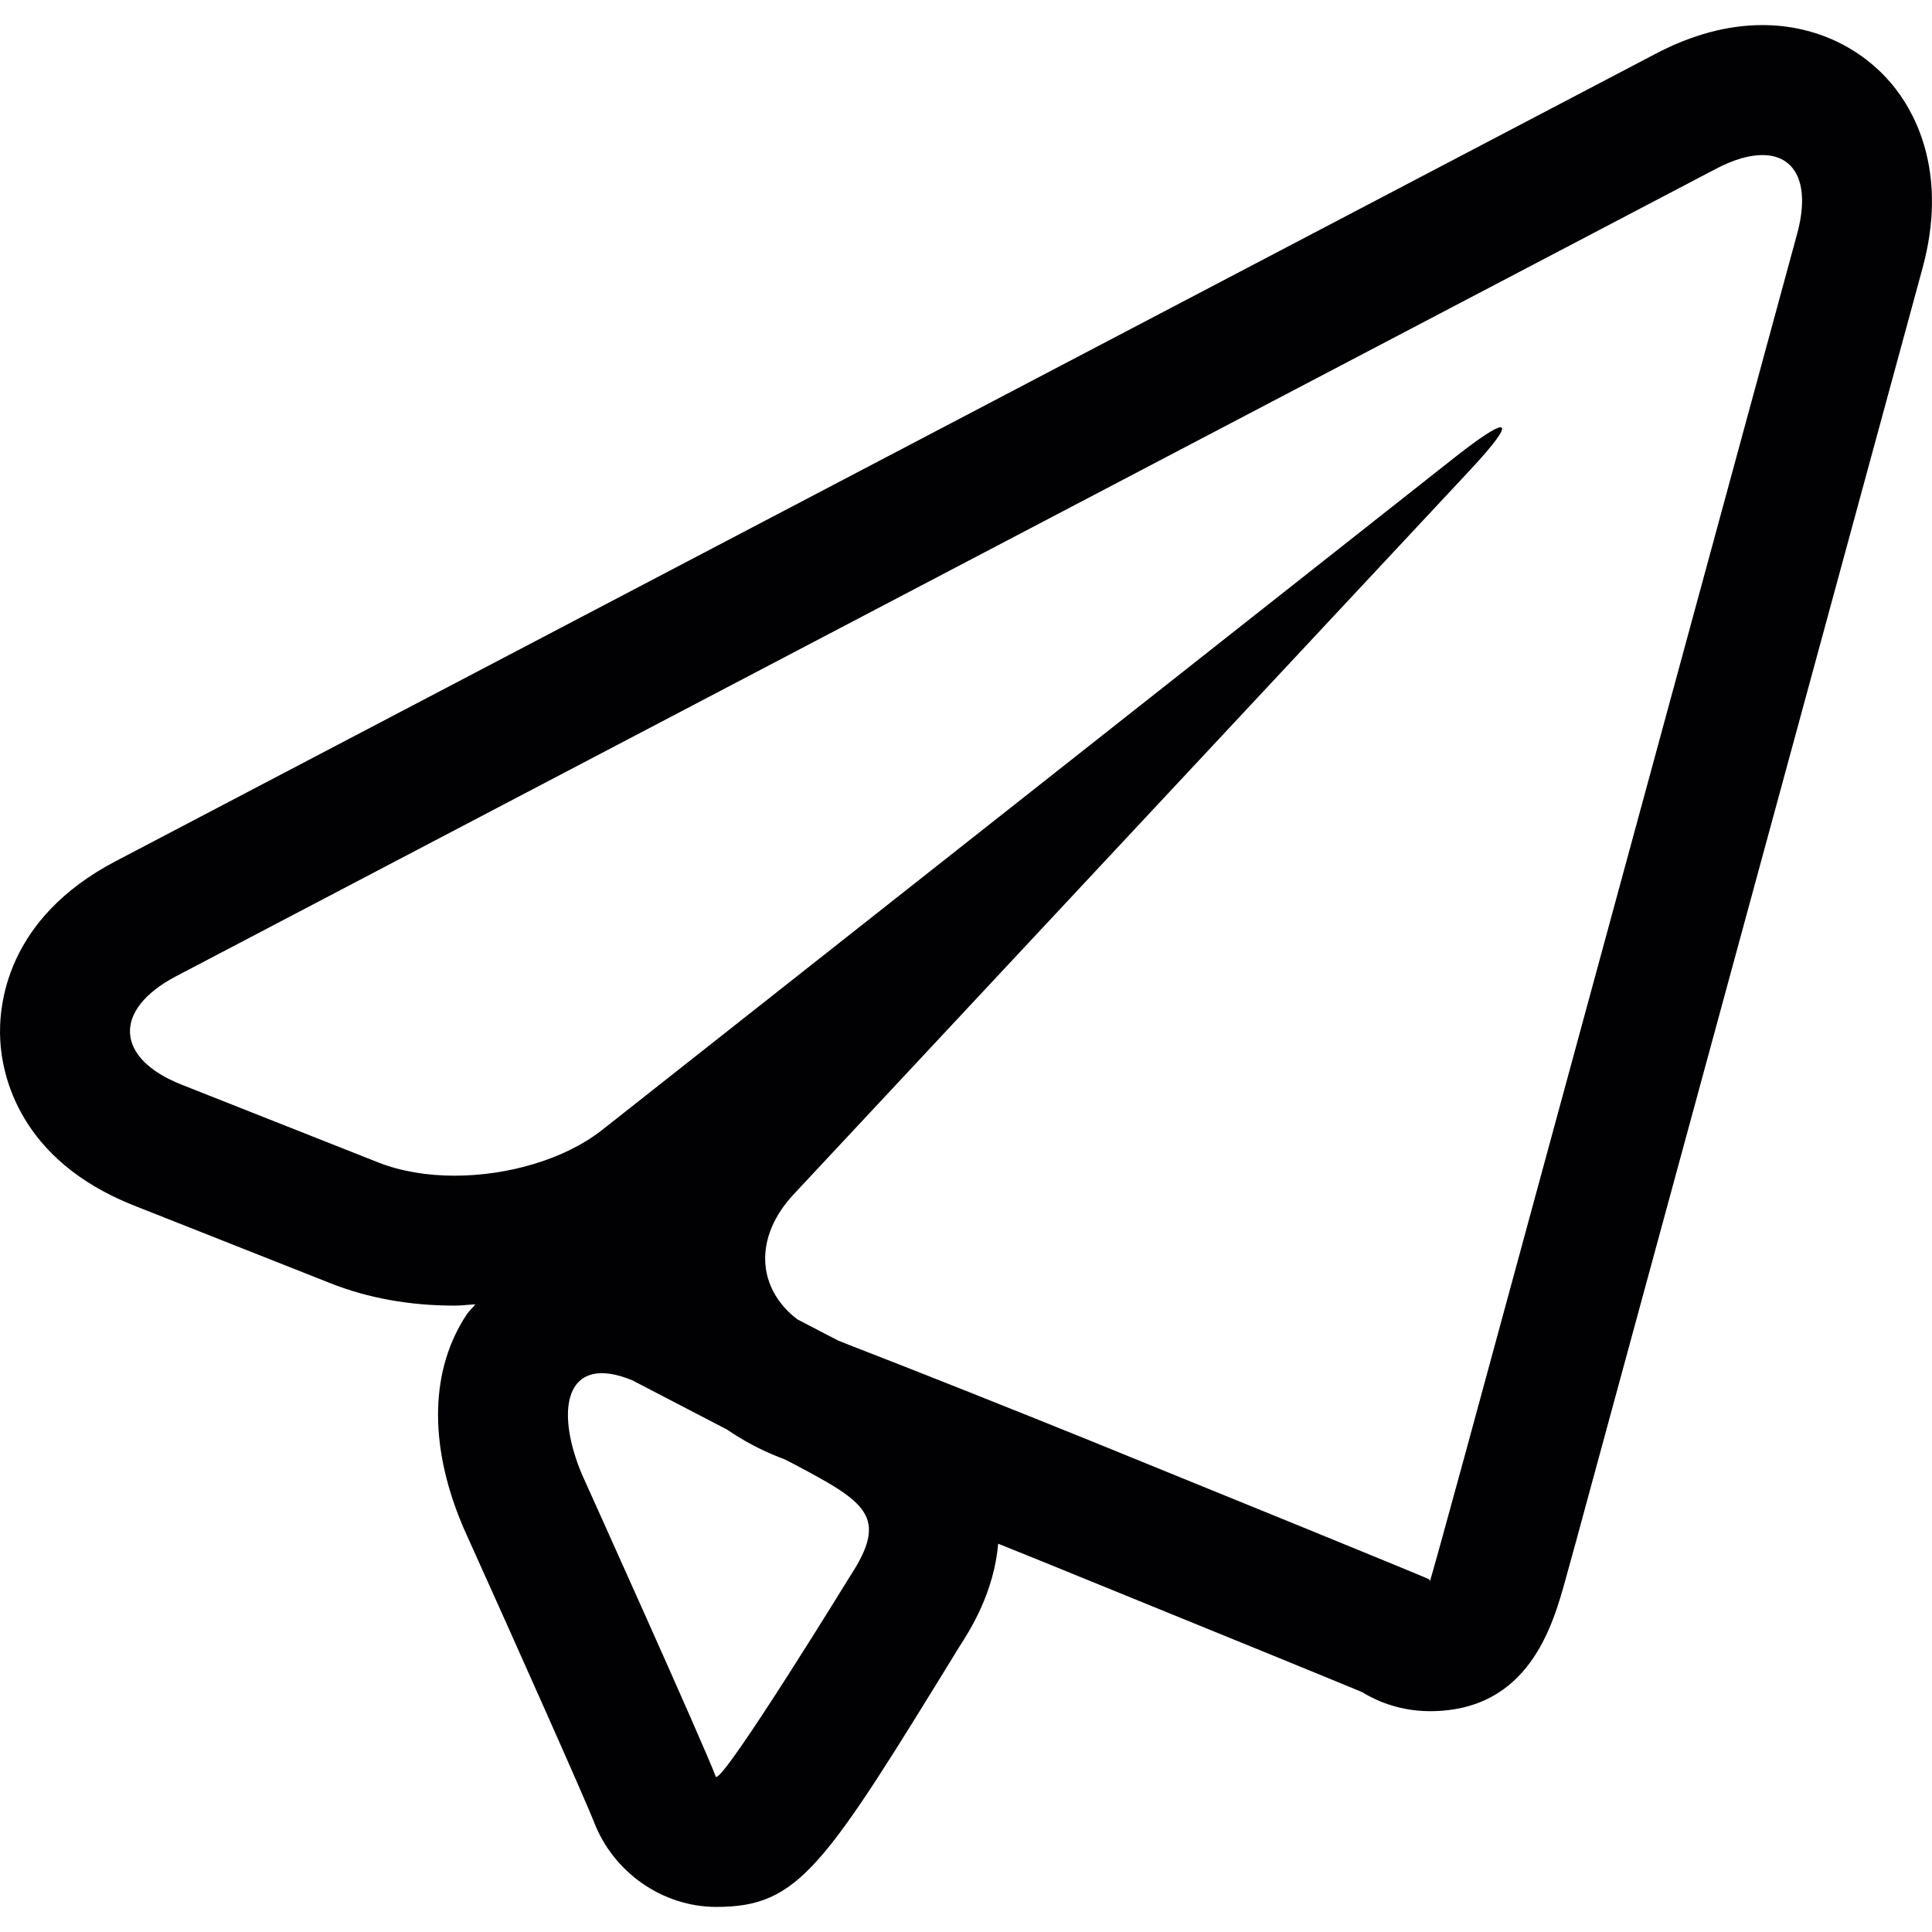 <?xml version="1.0" encoding="UTF-8"?>
<svg enable-background="new 0 0 26.649 26.649" version="1.1" viewBox="0 0 26.649 26.649" xml:space="preserve"
     xmlns="http://www.w3.org/2000/svg"><path d="m26.157 1.238c-0.434-0.567-1.107-0.892-1.847-0.892-0.478 0-0.973 0.133-1.472 0.395l-21.245 11.139c-1.51 0.793-1.615 1.987-1.59 2.463 0.024 0.479 0.255 1.654 1.839 2.283l2.715 1.074c0.515 0.204 1.091 0.309 1.711 0.309 0.098 0 0.192-0.013 0.289-0.018-0.037 0.048-0.082 0.085-0.116 0.135-0.506 0.757-0.531 1.783-0.073 2.888 7e-3 0.019 0.014 0.035 0.021 0.051 0.803 1.779 1.696 3.787 1.804 4.066 0.266 0.694 0.944 1.172 1.688 1.172 1.146 0 1.486-0.552 3.361-3.604 0.146-0.224 0.471-0.744 0.526-1.406 0.219 0.089 0.425 0.171 0.601 0.242l3.008 1.226c0.603 0.246 1.131 0.463 1.409 0.578 0.086 0.053 0.177 0.098 0.272 0.137 0.212 0.084 0.438 0.127 0.665 0.127 1.368 0 1.696-1.185 1.872-1.82 0.087-0.314 0.207-0.749 0.336-1.229l4.588-16.858c0.346-1.273-0.079-2.086-0.362-2.458zm-14.43 20.501s-1.702 2.771-1.847 2.771c-4e-3 0-6e-3 -2e-3 -8e-3 -6e-3 -0.167-0.449-1.849-4.176-1.849-4.176-0.31-0.747-0.254-1.387 0.279-1.387 0.117 0 0.257 0.031 0.421 0.099l1.306 0.679c0.218 0.149 0.456 0.278 0.718 0.381l0.066 0.025 0.123 0.062c1.009 0.534 1.33 0.727 0.791 1.552zm13.062-18.515-4.586 16.858c-0.259 0.95-0.475 1.727-0.479 1.727-4e-3 -2e-3 -9e-3 -0.02-9e-3 -0.023 0-6e-3 -0.748-0.312-1.662-0.686l-3.01-1.226c-0.914-0.37-2.413-0.969-3.332-1.323l-0.152-0.061-0.562-0.292c-0.557-0.427-0.606-1.131-0.046-1.728l9.312-9.971c0.374-0.399 0.515-0.605 0.434-0.605-0.064 0-0.271 0.133-0.617 0.404l-11.782 9.294c-0.514 0.401-1.295 0.625-2.029 0.625-0.376 0-0.741-0.06-1.052-0.183l-2.713-1.073c-0.917-0.363-0.952-1.033-0.079-1.493l21.247-11.141c0.245-0.128 0.46-0.188 0.638-0.188 0.457 0 0.665 0.4 0.479 1.085z" fill="#010002"/></svg>
